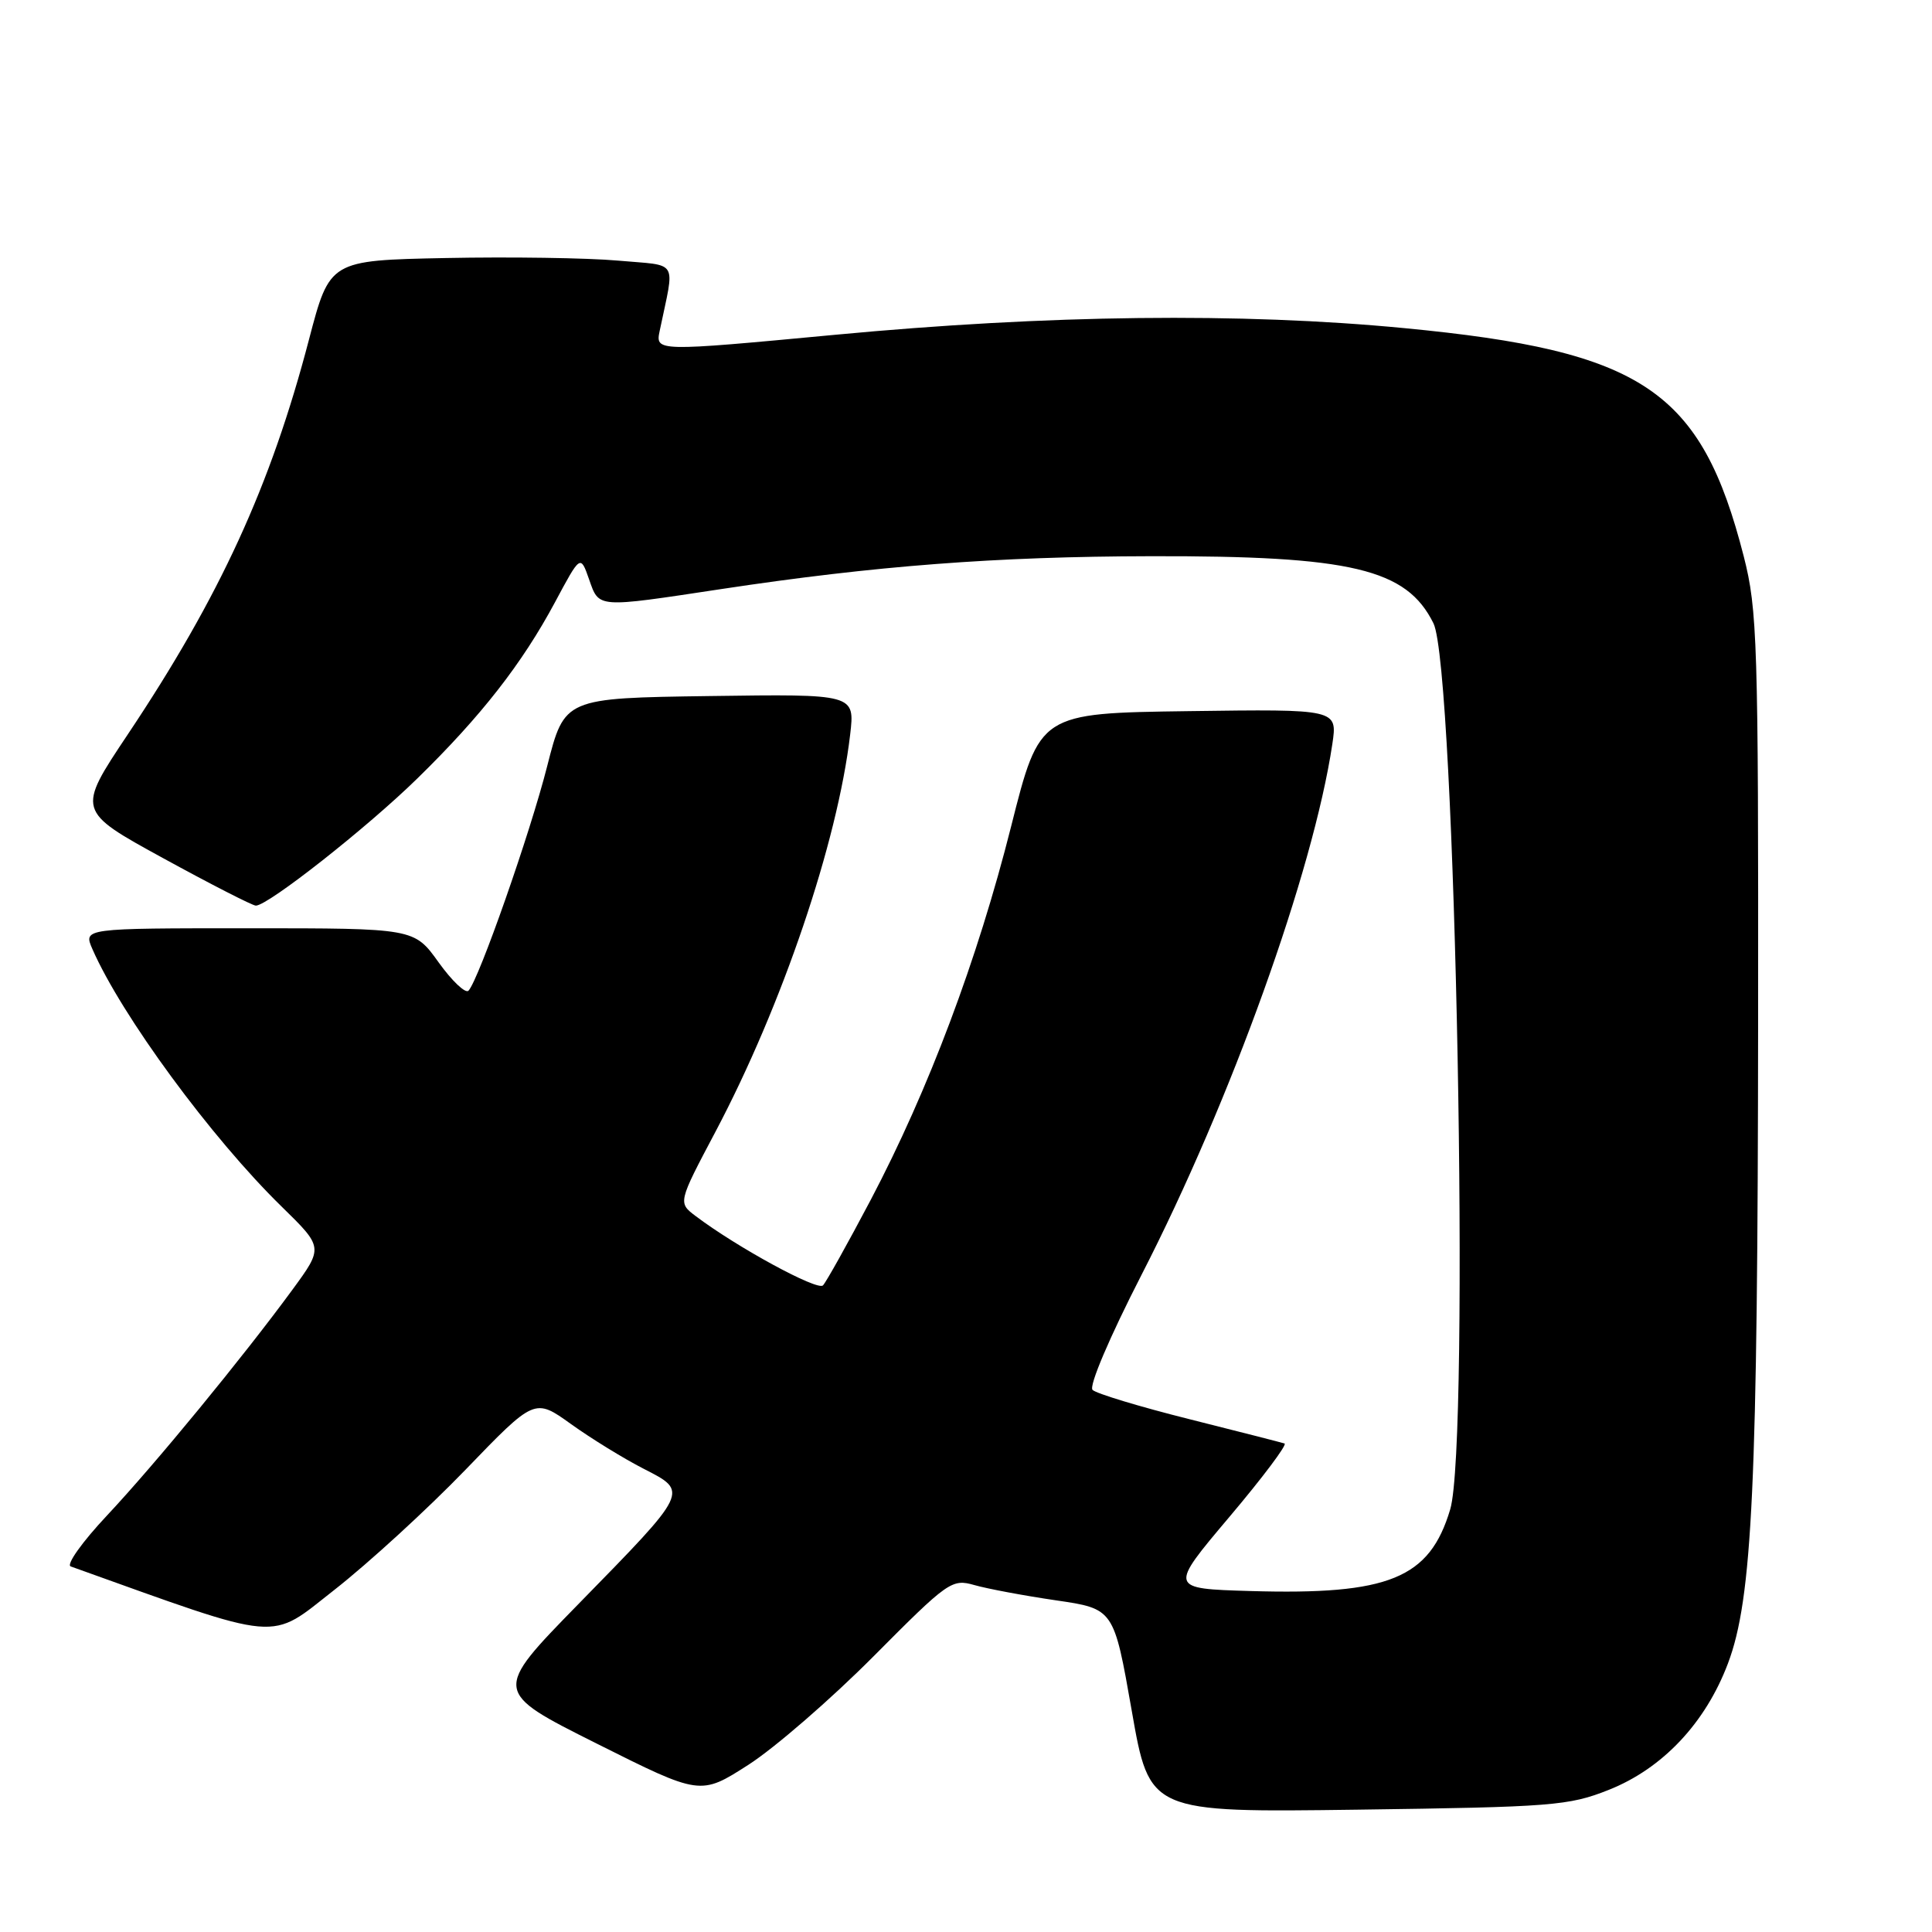 <?xml version="1.0" encoding="UTF-8" standalone="no"?>
<!DOCTYPE svg PUBLIC "-//W3C//DTD SVG 1.1//EN" "http://www.w3.org/Graphics/SVG/1.1/DTD/svg11.dtd" >
<svg xmlns="http://www.w3.org/2000/svg" xmlns:xlink="http://www.w3.org/1999/xlink" version="1.1" viewBox="0 0 256 256">
 <g >
 <path fill="currentColor"
d=" M 213.16 237.17 C 220.30 234.34 225.98 228.31 228.96 220.42 C 232.21 211.82 232.91 196.93 232.96 134.91 C 233.00 85.08 232.86 80.79 231.06 73.74 C 225.42 51.69 217.72 46.51 186.09 43.48 C 164.47 41.40 138.87 41.70 110.67 44.36 C 86.83 46.60 86.83 46.60 87.42 43.80 C 89.42 34.18 90.07 35.27 81.86 34.53 C 77.81 34.17 67.57 34.02 59.09 34.19 C 43.69 34.50 43.69 34.50 40.94 45.00 C 35.87 64.38 29.14 79.04 16.94 97.30 C 10.17 107.44 10.17 107.44 21.63 113.72 C 27.93 117.17 33.46 120.00 33.90 120.00 C 35.52 120.00 48.65 109.66 55.30 103.15 C 63.76 94.88 69.17 87.95 73.54 79.80 C 76.91 73.50 76.91 73.50 78.05 76.75 C 79.41 80.61 78.93 80.57 95.60 78.05 C 115.96 74.97 132.01 73.74 152.50 73.70 C 179.09 73.64 186.37 75.37 189.94 82.59 C 192.87 88.51 194.81 191.09 192.16 200.00 C 189.43 209.16 184.05 211.36 165.69 210.82 C 154.88 210.50 154.88 210.50 162.90 201.00 C 167.31 195.78 170.60 191.40 170.21 191.27 C 169.82 191.14 164.13 189.69 157.57 188.04 C 151.02 186.40 145.25 184.65 144.77 184.17 C 144.26 183.66 147.03 177.17 151.27 168.90 C 163.12 145.80 174.00 115.52 176.54 98.60 C 177.23 93.96 177.23 93.96 157.50 94.23 C 137.76 94.50 137.76 94.50 133.98 109.50 C 129.52 127.19 123.03 144.44 115.37 159.00 C 112.32 164.78 109.48 169.87 109.05 170.32 C 108.32 171.08 97.62 165.25 92.17 161.13 C 89.83 159.36 89.83 159.36 94.82 149.93 C 103.65 133.21 110.97 111.63 112.65 97.34 C 113.28 91.96 113.28 91.96 94.04 92.23 C 74.80 92.50 74.80 92.50 72.51 101.50 C 70.26 110.38 63.46 129.78 62.08 131.27 C 61.69 131.69 59.90 130.00 58.12 127.52 C 54.88 123.00 54.88 123.00 32.96 123.00 C 11.04 123.00 11.04 123.00 12.24 125.75 C 16.10 134.57 28.01 150.79 37.33 159.89 C 42.85 165.29 42.85 165.29 38.75 170.89 C 32.16 179.88 20.58 193.98 14.16 200.83 C 10.90 204.30 8.74 207.33 9.37 207.56 C 37.79 217.74 35.52 217.54 44.34 210.64 C 48.83 207.12 56.63 199.98 61.68 194.75 C 70.85 185.24 70.85 185.24 75.68 188.71 C 78.33 190.61 82.65 193.27 85.27 194.61 C 91.28 197.69 91.38 197.48 76.61 212.58 C 65.31 224.14 65.31 224.14 79.06 231.03 C 92.81 237.92 92.81 237.92 99.16 233.85 C 102.65 231.61 110.12 225.13 115.76 219.46 C 125.64 209.52 126.12 209.18 129.11 210.03 C 130.82 210.52 135.67 211.43 139.90 212.05 C 147.59 213.17 147.59 213.17 149.96 226.67 C 152.32 240.16 152.32 240.16 179.91 239.79 C 205.67 239.44 207.88 239.27 213.16 237.17 Z "/>
</g>
</svg>